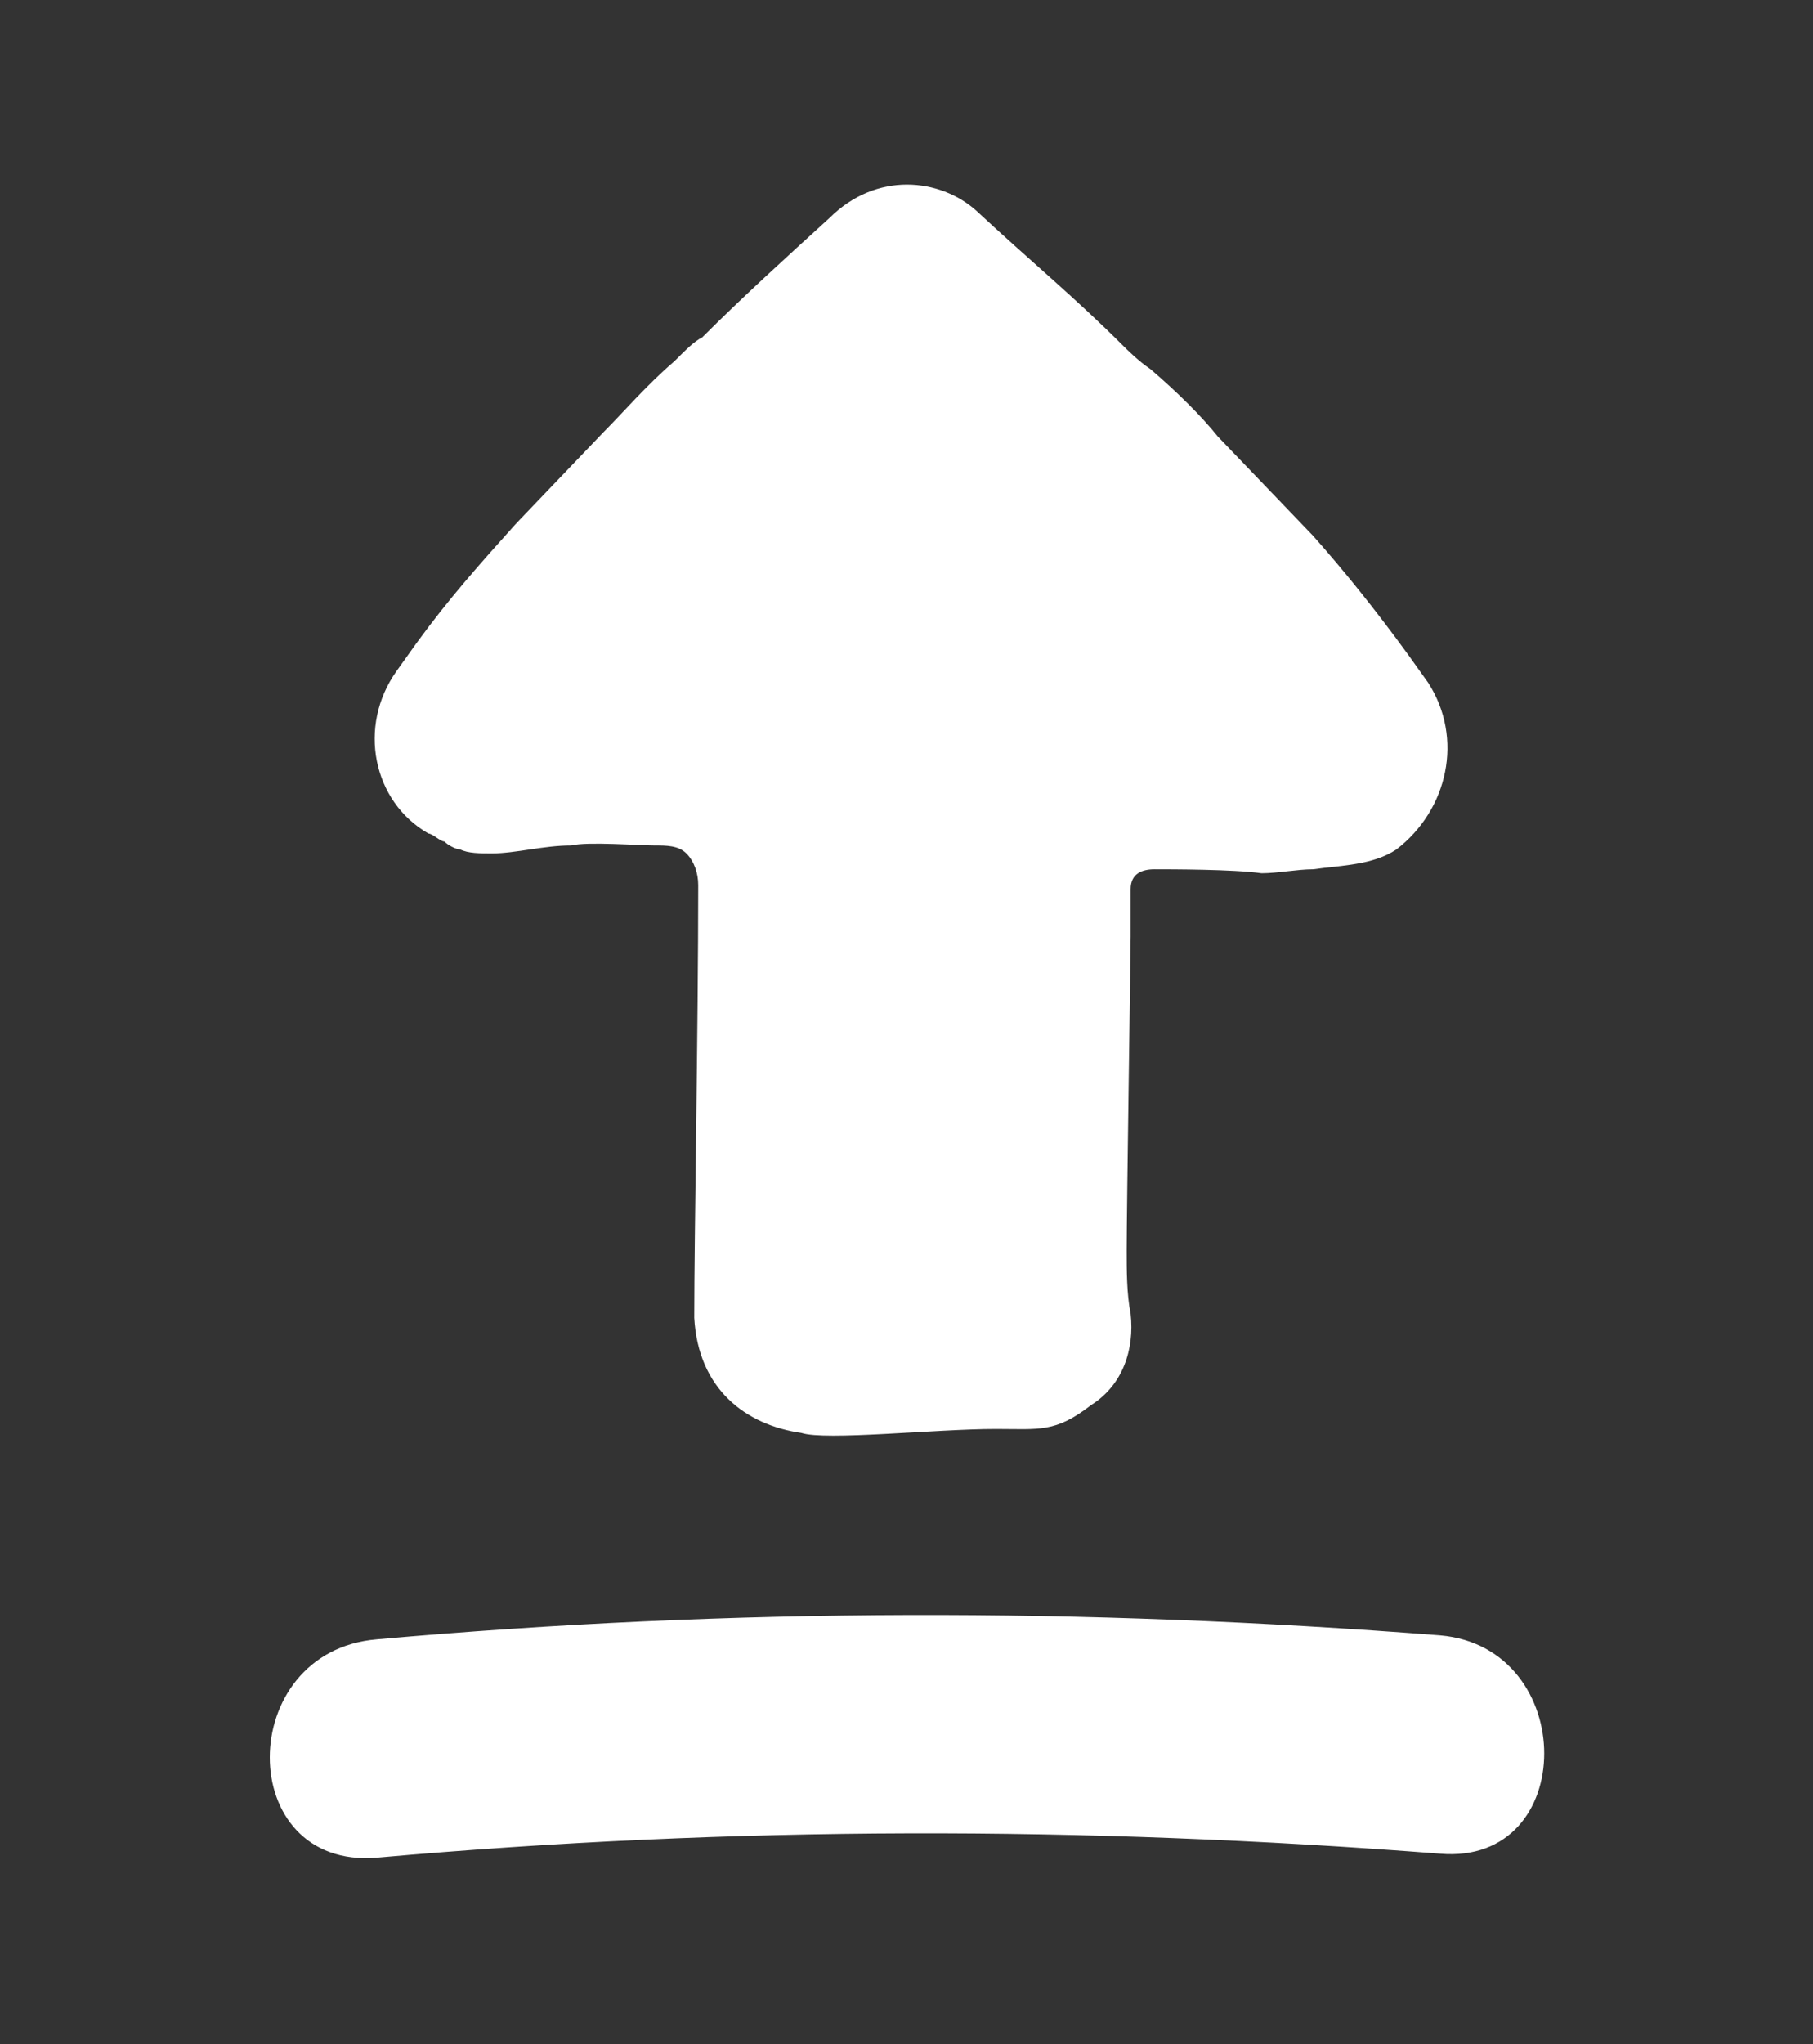 <?xml version="1.0" encoding="utf-8"?>
<!-- Generator: Adobe Illustrator 23.0.1, SVG Export Plug-In . SVG Version: 6.00 Build 0)  -->
<svg version="1.1" id="Layer_1" xmlns="http://www.w3.org/2000/svg" xmlns:xlink="http://www.w3.org/1999/xlink" x="0px" y="0px"
	 viewBox="0 0 45.7 51.5" style="enable-background:new 0 0 45.7 51.5;" xml:space="preserve">
<rect x="0" y="0" width="45.7" height="51.5" fill="#333333" stroke="none"/>
<style type="text/css">
	.st0{fill:#fff;}
</style>
<g id="Layer_2_1_">
</g>
<g>
	<g>
		<path class="st0" d="M29.1,21.9c-0.3,0-0.6,0.1-0.6,0.5c0,0.4,0,0.8,0,1.2c0,0.4-0.1,6.9-0.1,7.9c0,0.5,0,1.1,0.1,1.6
			c0.1,0.9-0.2,1.8-1,2.3c-0.9,0.7-1.3,0.6-2.4,0.6c-1.5,0-4.3,0.3-4.9,0.1c-1.4-0.2-2.6-1.1-2.7-2.9c0-2.1,0.1-7.3,0.1-10.9
			c0-0.3-0.1-0.6-0.3-0.8c-0.2-0.2-0.5-0.2-0.8-0.2c-0.4,0-1.7-0.1-2.1,0c-0.7,0-1.4,0.2-2,0.2c-0.3,0-0.6,0-0.8-0.1
			c-0.1,0-0.3-0.1-0.4-0.2c-0.1,0-0.3-0.2-0.4-0.2C9.4,20.2,9,18.3,10,16.9l0.5-0.7c0.8-1.1,1.6-2,2.5-3l2.2-2.3
			c0.5-0.5,1.1-1.2,1.8-1.8c0.3-0.3,0.5-0.5,0.7-0.6c1-1,2.1-2,3.2-3c1.2-1.2,2.8-1,3.7-0.2c1.4,1.3,2.5,2.2,3.7,3.4
			c0.1,0.1,0.4,0.4,0.7,0.6c0.7,0.6,1.3,1.2,1.7,1.7l2.4,2.5c0.8,0.9,1.6,1.9,2.4,3l0.5,0.7c0.9,1.4,0.5,3.2-0.8,4.2
			c-0.6,0.4-1.4,0.4-2.1,0.5c-0.4,0-0.9,0.1-1.3,0.1C31.1,21.9,29.5,21.9,29.1,21.9z"/>
		<g>
			<path class="st0" d="M9.5,46.8c9-0.8,17.8-0.8,26.8-0.1c3.5,0.3,3.5-5.2,0-5.5c-9-0.7-17.8-0.7-26.8,0.1
				C5.9,41.6,5.9,47.1,9.5,46.8L9.5,46.8z"/>
		</g>
	</g>
</g>
</svg>
